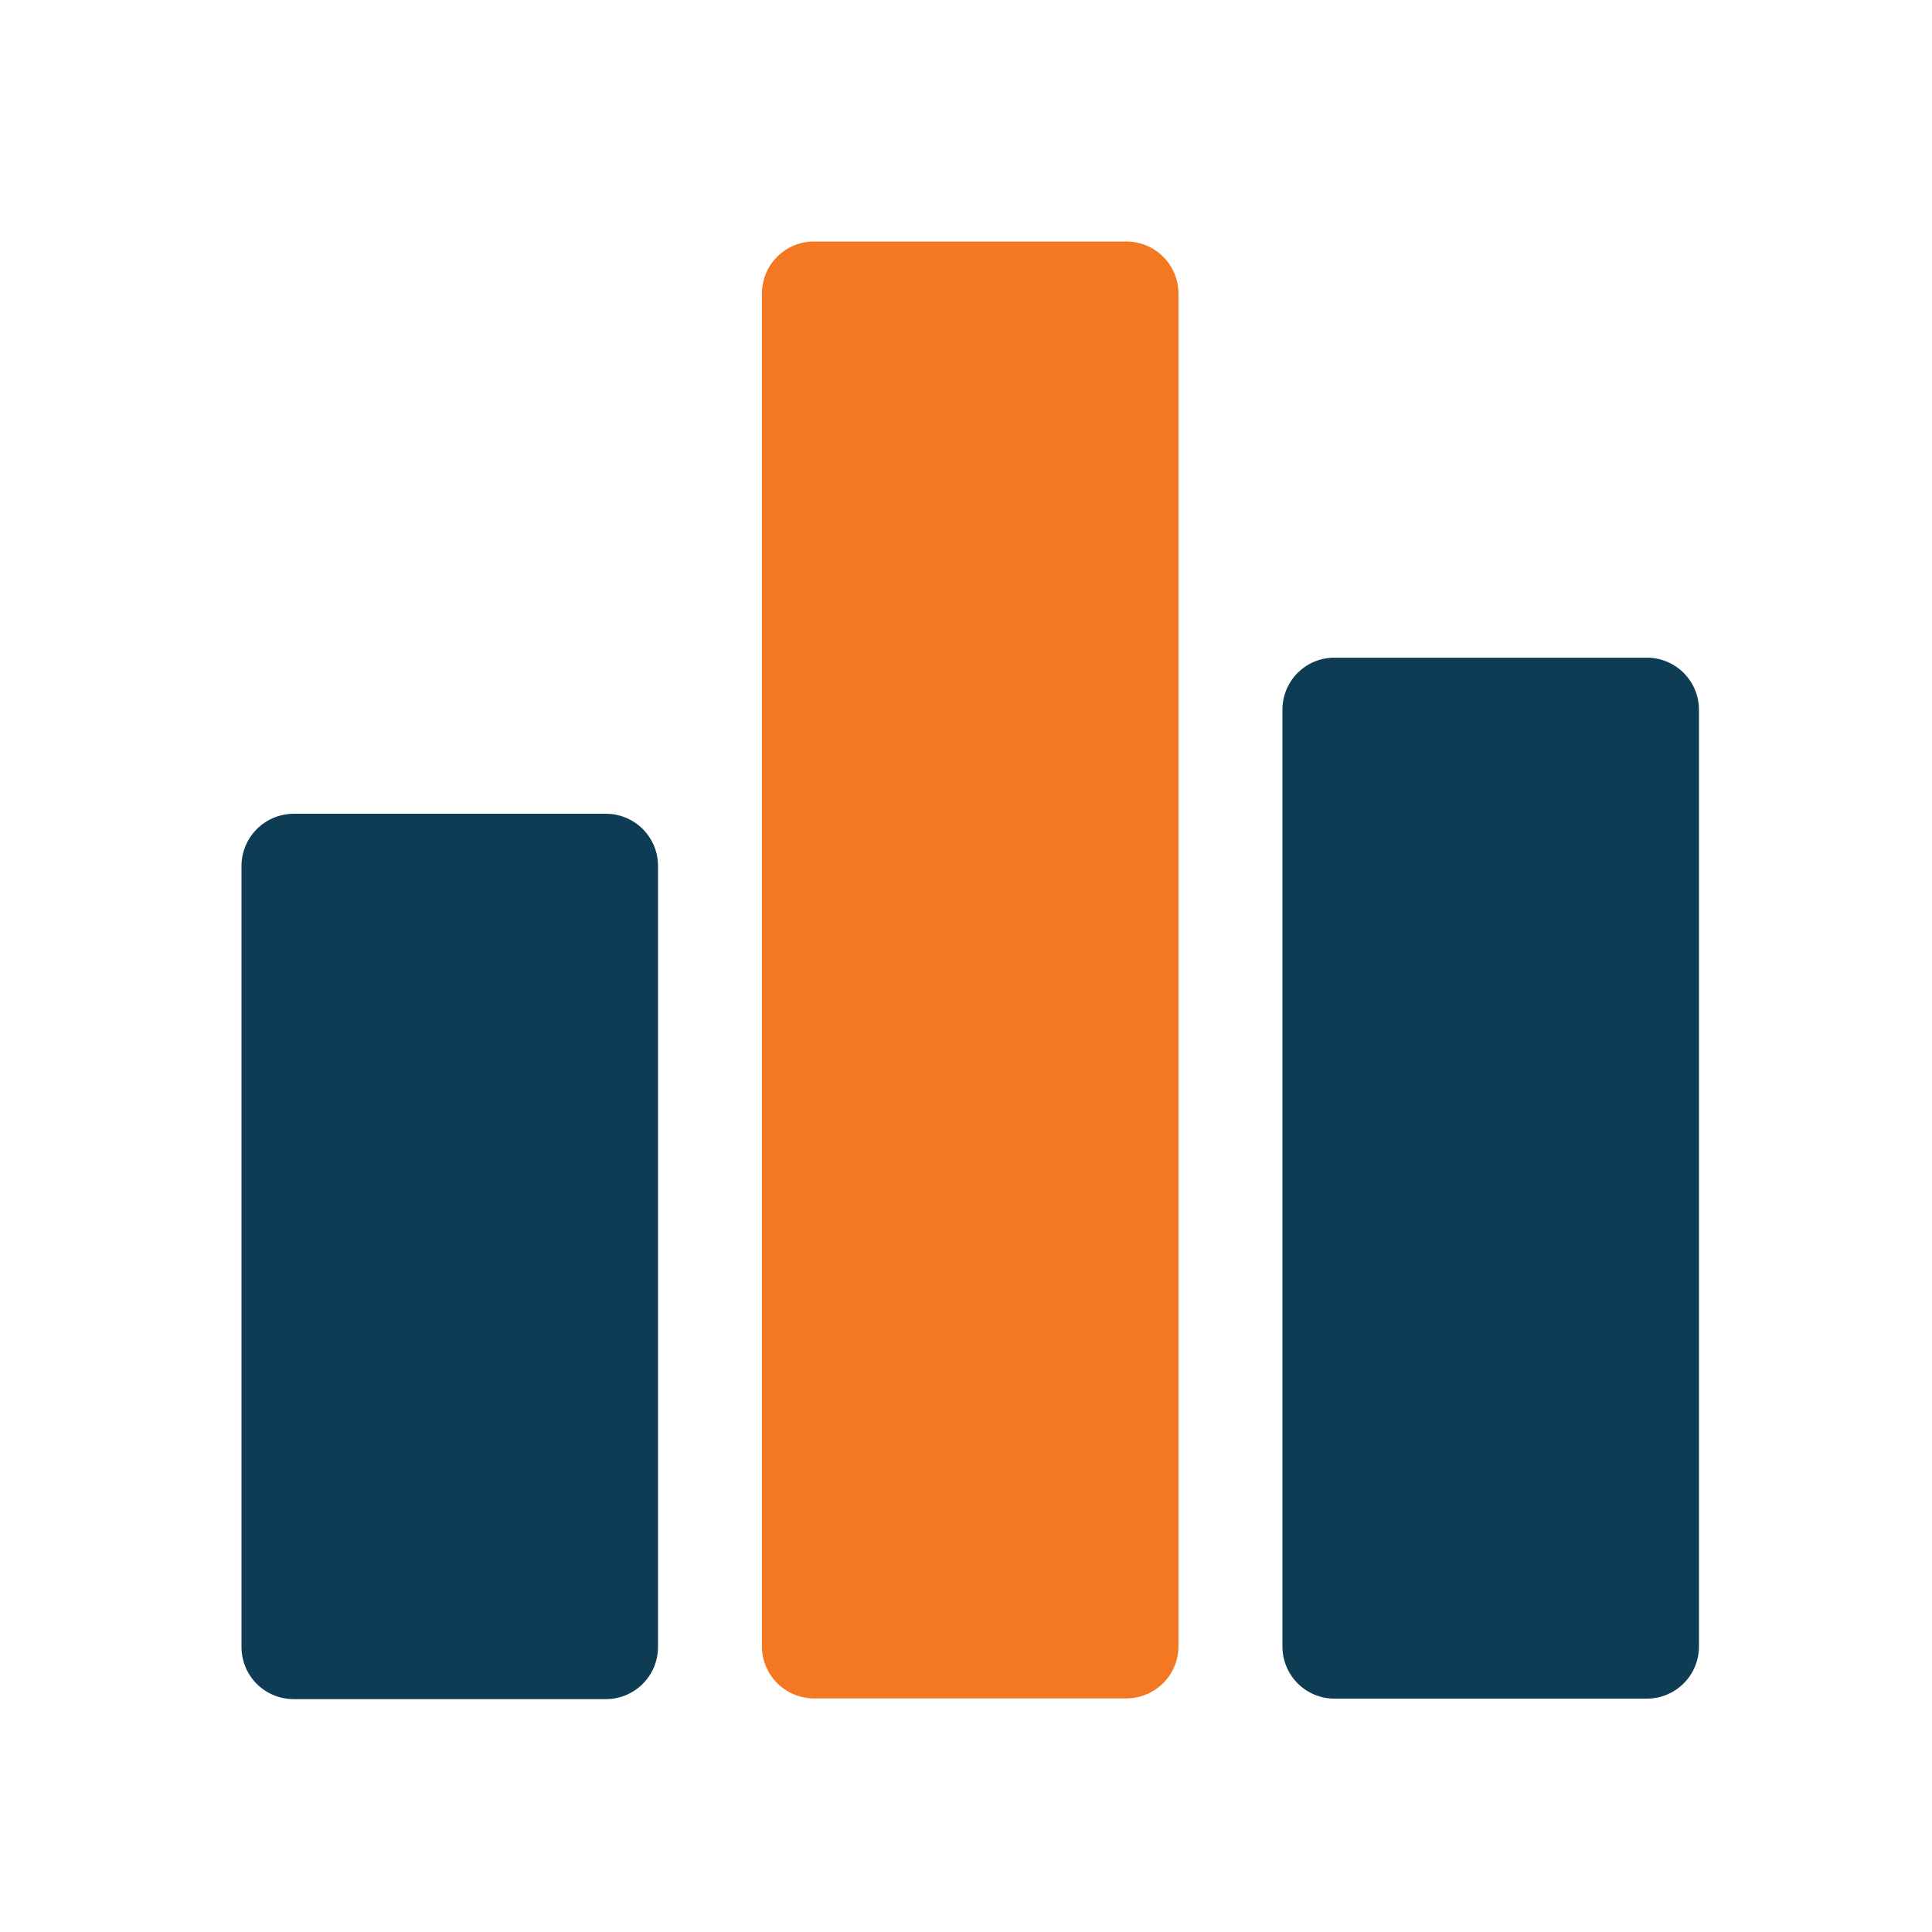 <svg xmlns="http://www.w3.org/2000/svg" width="24" height="24" viewBox="0 0 24 24">
  <g id="Liability" transform="translate(-21018 2413)">
    <g id="Rectangle_19076" data-name="Rectangle 19076" transform="translate(21018 -2413)" fill="#fff" stroke="#707070" stroke-width="1" opacity="0">
      <rect width="24" height="24" stroke="none"/>
      <rect x="0.5" y="0.5" width="23" height="23" fill="none"/>
    </g>
    <g id="Report_3" data-name="Report 3" transform="translate(21021 -2410.05)">
      <g id="Group_32250" data-name="Group 32250" transform="translate(0 7.159)">
        <g id="Group_32249" data-name="Group 32249">
          <path id="Path_7818" data-name="Path 7818" d="M4.526,187.75H.648A.65.65,0,0,0,0,188.4v9.7a.647.647,0,0,0,.648.648H4.526a.647.647,0,0,0,.648-.648v-9.7A.647.647,0,0,0,4.526,187.75Z" transform="translate(0 -187.75)" fill="#0e3c55"/>
        </g>
      </g>
      <g id="Group_32252" data-name="Group 32252" transform="translate(6.465 0.05)">
        <g id="Group_32251" data-name="Group 32251" transform="translate(0 0)">
          <path id="Path_7819" data-name="Path 7819" d="M175.226.05h-3.878a.647.647,0,0,0-.648.644V17.5a.647.647,0,0,0,.648.648h3.878a.647.647,0,0,0,.648-.648V.7A.647.647,0,0,0,175.226.05Z" transform="translate(-170.7 -0.05)" fill="#f47822"/>
        </g>
      </g>
      <g id="Group_32254" data-name="Group 32254" transform="translate(12.931 5.22)">
        <g id="Group_32253" data-name="Group 32253">
          <path id="Path_7820" data-name="Path 7820" d="M345.926,136.55h-3.878a.645.645,0,0,0-.648.648v11.635a.647.647,0,0,0,.648.648h3.878a.647.647,0,0,0,.648-.648V137.2A.647.647,0,0,0,345.926,136.55Z" transform="translate(-341.4 -136.55)" fill="#0e3c55"/>
        </g>
      </g>
    </g>
  </g>
</svg>
